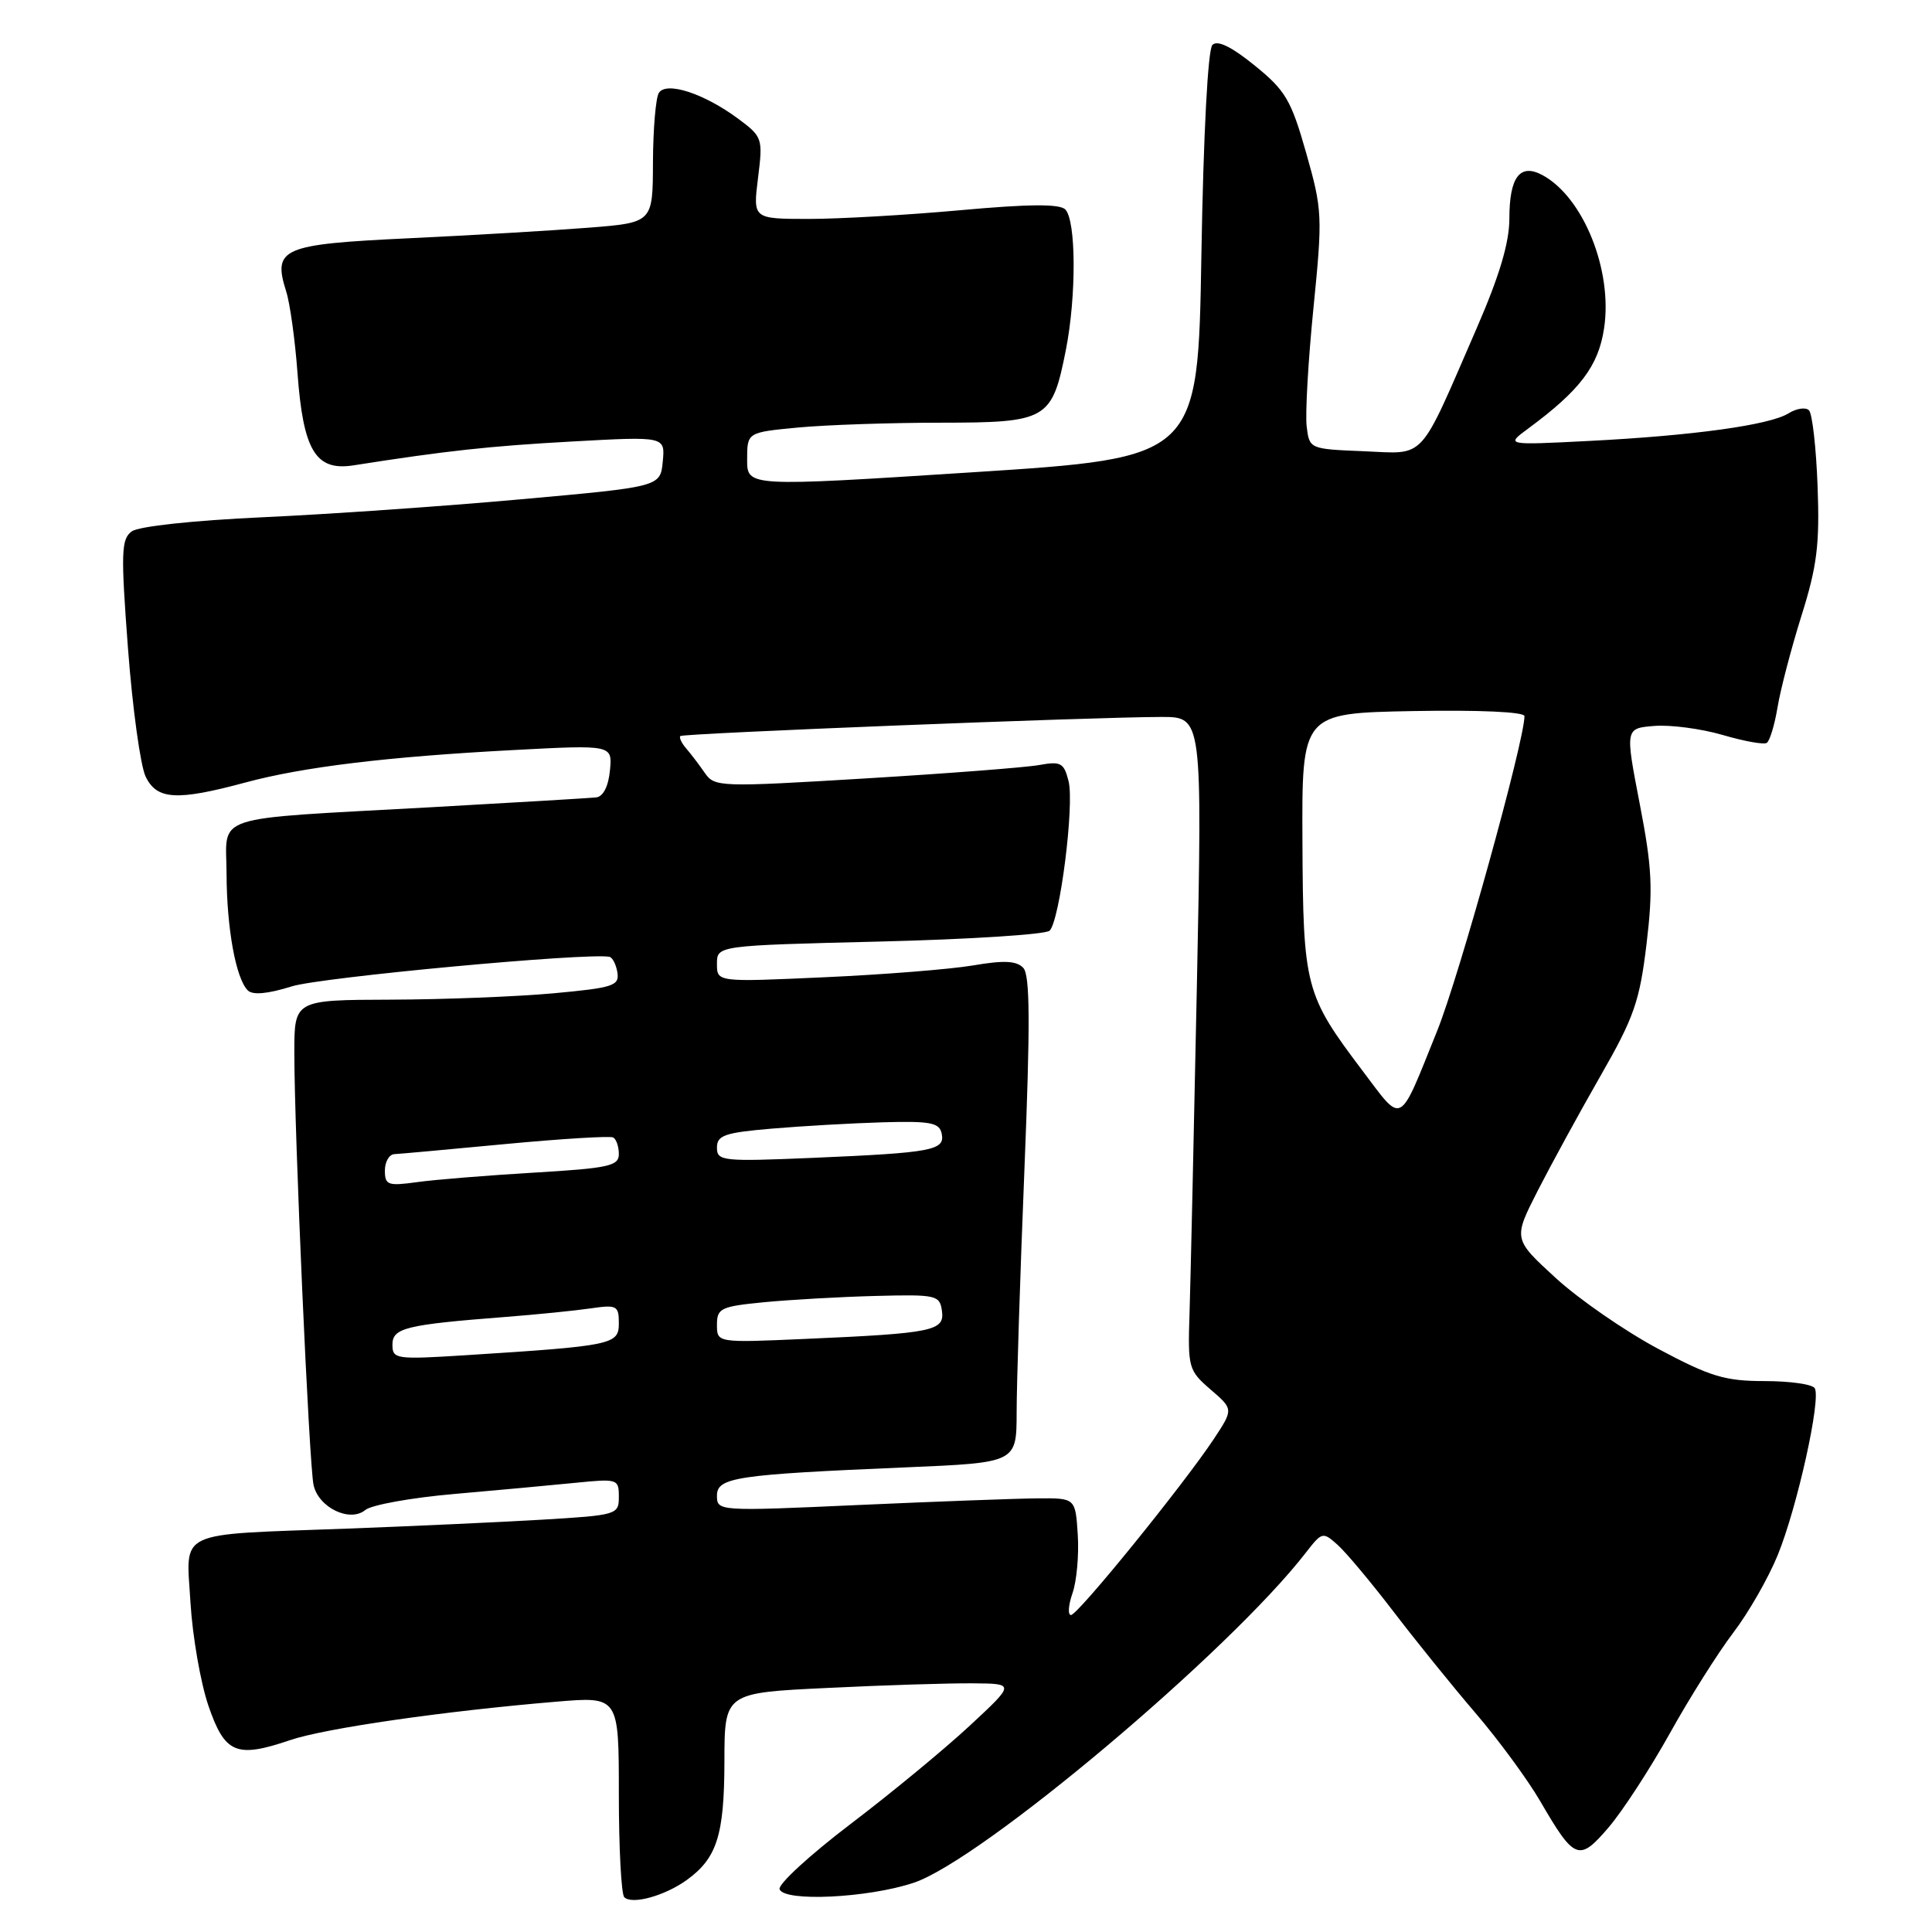 <?xml version="1.0" encoding="UTF-8" standalone="no"?>
<!DOCTYPE svg PUBLIC "-//W3C//DTD SVG 1.1//EN" "http://www.w3.org/Graphics/SVG/1.1/DTD/svg11.dtd" >
<svg xmlns="http://www.w3.org/2000/svg" xmlns:xlink="http://www.w3.org/1999/xlink" version="1.1" viewBox="0 0 256 256">
 <g >
 <path fill="currentColor"
d=" M 91.00 249.11 C 95.00 246.22 95.97 243.18 95.99 233.41 C 96.00 224.31 96.00 224.31 109.66 223.66 C 117.17 223.29 125.83 223.02 128.91 223.05 C 134.50 223.09 134.50 223.09 128.50 228.66 C 125.20 231.73 118.09 237.60 112.69 241.70 C 107.30 245.80 103.07 249.69 103.30 250.33 C 103.89 252.03 114.99 251.50 121.06 249.48 C 130.04 246.50 162.94 218.80 173.06 205.70 C 175.17 202.98 175.28 202.95 177.24 204.70 C 178.35 205.69 181.66 209.65 184.61 213.50 C 187.55 217.35 192.46 223.43 195.52 227.00 C 198.58 230.57 202.44 235.83 204.09 238.67 C 208.64 246.50 209.23 246.72 213.14 242.15 C 214.99 239.99 218.64 234.38 221.26 229.68 C 223.87 224.98 227.66 218.98 229.66 216.35 C 231.67 213.72 234.33 209.08 235.57 206.03 C 238.15 199.68 241.33 185.34 240.46 183.94 C 240.14 183.42 237.15 183.00 233.81 183.00 C 228.58 183.00 226.62 182.41 219.76 178.75 C 215.37 176.41 209.24 172.18 206.14 169.34 C 200.50 164.17 200.50 164.17 203.76 157.77 C 205.56 154.25 209.30 147.40 212.08 142.55 C 216.52 134.81 217.26 132.68 218.17 125.12 C 219.05 117.78 218.92 115.01 217.27 106.50 C 215.34 96.50 215.34 96.50 219.22 96.19 C 221.36 96.02 225.41 96.56 228.24 97.38 C 231.06 98.21 233.70 98.69 234.10 98.44 C 234.50 98.19 235.14 96.08 235.53 93.74 C 235.91 91.41 237.34 85.94 238.70 81.60 C 240.77 75.03 241.13 72.14 240.84 64.43 C 240.65 59.33 240.14 54.81 239.70 54.37 C 239.27 53.93 238.05 54.11 236.99 54.77 C 234.51 56.32 224.33 57.73 210.50 58.43 C 199.50 58.99 199.50 58.99 202.50 56.78 C 209.37 51.71 211.80 48.50 212.55 43.50 C 213.71 35.81 209.79 26.10 204.36 23.19 C 201.40 21.61 200.00 23.46 200.00 28.96 C 200.00 32.14 198.69 36.55 195.66 43.51 C 187.89 61.39 189.04 60.13 180.70 59.79 C 173.52 59.50 173.50 59.49 173.14 56.50 C 172.94 54.85 173.34 47.79 174.04 40.81 C 175.26 28.63 175.22 27.81 173.07 20.25 C 171.08 13.24 170.33 11.98 166.24 8.67 C 163.17 6.18 161.32 5.28 160.65 5.95 C 160.05 6.55 159.46 17.80 159.19 33.81 C 158.74 60.66 158.74 60.66 128.87 62.58 C 99.00 64.50 99.00 64.50 99.00 60.90 C 99.00 57.29 99.00 57.29 105.75 56.65 C 109.46 56.30 117.94 56.01 124.60 56.01 C 138.79 56.00 139.39 55.65 141.23 46.39 C 142.64 39.24 142.60 29.20 141.15 27.75 C 140.40 27.00 136.31 27.03 127.30 27.85 C 120.26 28.49 111.19 29.01 107.13 29.01 C 99.77 29.00 99.77 29.00 100.44 23.60 C 101.10 18.33 101.04 18.13 97.81 15.73 C 93.29 12.38 88.28 10.75 87.30 12.31 C 86.89 12.96 86.54 17.10 86.52 21.50 C 86.50 29.50 86.50 29.50 78.00 30.17 C 73.33 30.54 62.62 31.17 54.21 31.57 C 37.30 32.37 36.11 32.88 37.93 38.65 C 38.43 40.22 39.10 45.07 39.42 49.43 C 40.18 59.73 41.83 62.45 46.85 61.66 C 59.15 59.73 64.81 59.11 75.82 58.50 C 88.14 57.82 88.14 57.82 87.82 61.16 C 87.50 64.50 87.50 64.50 69.00 66.16 C 58.83 67.08 43.42 68.15 34.77 68.54 C 25.61 68.96 18.38 69.74 17.46 70.41 C 16.06 71.43 16.00 73.19 16.96 85.94 C 17.56 93.85 18.61 101.48 19.30 102.91 C 20.79 105.98 23.41 106.14 32.50 103.69 C 40.17 101.62 51.33 100.27 67.96 99.39 C 81.15 98.69 81.15 98.69 80.82 102.09 C 80.62 104.19 79.93 105.55 79.00 105.66 C 78.17 105.75 68.28 106.34 57.00 106.97 C 27.43 108.61 30.00 107.77 30.02 115.80 C 30.05 123.04 31.25 129.65 32.83 131.23 C 33.48 131.88 35.47 131.70 38.66 130.70 C 42.52 129.49 77.67 126.22 80.74 126.78 C 81.16 126.86 81.64 127.80 81.81 128.87 C 82.08 130.62 81.25 130.89 73.31 131.62 C 68.46 132.06 58.76 132.44 51.75 132.46 C 39.00 132.50 39.00 132.50 39.00 139.50 C 39.00 150.01 40.96 194.17 41.55 196.78 C 42.21 199.77 46.37 201.77 48.41 200.08 C 49.22 199.41 54.52 198.45 60.19 197.96 C 65.86 197.46 73.09 196.80 76.25 196.48 C 81.83 195.92 82.00 195.97 82.00 198.33 C 82.00 200.71 81.77 200.77 71.75 201.37 C 66.11 201.70 54.53 202.23 46.00 202.55 C 23.01 203.40 24.67 202.61 25.24 212.36 C 25.51 216.84 26.58 222.97 27.61 226.00 C 29.79 232.36 31.30 233.00 38.43 230.58 C 43.07 229.00 58.91 226.72 73.75 225.48 C 82.00 224.79 82.00 224.79 82.00 237.73 C 82.00 244.84 82.32 250.99 82.72 251.39 C 83.74 252.41 88.07 251.22 91.00 249.11 Z  M 142.11 211.11 C 142.67 209.52 142.98 206.03 142.81 203.36 C 142.50 198.50 142.50 198.50 137.50 198.54 C 134.75 198.56 124.06 198.96 113.75 199.42 C 95.21 200.26 95.00 200.24 95.00 198.20 C 95.00 195.76 97.44 195.39 120.10 194.43 C 134.70 193.81 134.70 193.81 134.71 187.15 C 134.71 183.49 135.17 169.03 135.74 155.00 C 136.52 135.63 136.49 129.20 135.59 128.25 C 134.71 127.31 133.05 127.22 128.96 127.92 C 125.96 128.43 117.09 129.14 109.25 129.49 C 95.00 130.14 95.00 130.14 95.00 127.72 C 95.00 125.29 95.00 125.29 116.59 124.76 C 128.46 124.47 138.58 123.82 139.08 123.32 C 140.44 121.96 142.38 106.65 141.59 103.51 C 140.98 101.08 140.57 100.85 137.70 101.37 C 135.94 101.69 125.55 102.49 114.62 103.15 C 95.39 104.31 94.69 104.29 93.40 102.43 C 92.67 101.37 91.56 99.91 90.93 99.18 C 90.31 98.46 89.96 97.72 90.15 97.53 C 90.53 97.17 145.09 95.00 153.91 95.00 C 159.31 95.00 159.31 95.00 158.59 130.75 C 158.19 150.41 157.75 169.88 157.62 174.00 C 157.38 181.24 157.48 181.59 160.41 184.12 C 163.44 186.73 163.44 186.73 160.84 190.67 C 156.81 196.75 142.82 214.00 141.91 214.00 C 141.47 214.00 141.56 212.70 142.11 211.11 Z  M 52.00 178.18 C 52.00 175.96 53.73 175.53 67.00 174.50 C 71.12 174.18 76.19 173.67 78.25 173.37 C 81.73 172.86 82.00 173.00 82.00 175.34 C 82.00 178.16 81.23 178.33 61.75 179.57 C 52.45 180.16 52.00 180.09 52.00 178.18 Z  M 95.00 175.54 C 95.00 173.35 95.50 173.11 101.25 172.55 C 104.69 172.22 111.33 171.84 116.00 171.72 C 124.07 171.51 124.52 171.61 124.81 173.69 C 125.19 176.35 123.67 176.67 106.75 177.41 C 95.00 177.93 95.00 177.93 95.00 175.54 Z  M 51.00 155.11 C 51.00 153.95 51.56 152.97 52.25 152.93 C 52.94 152.90 59.58 152.29 67.00 151.59 C 74.42 150.89 80.84 150.50 81.25 150.72 C 81.66 150.94 82.00 151.93 82.00 152.92 C 82.00 154.50 80.67 154.79 70.75 155.38 C 64.56 155.75 57.59 156.31 55.25 156.64 C 51.40 157.17 51.00 157.03 51.00 155.11 Z  M 95.00 152.06 C 95.00 150.44 96.02 150.08 102.25 149.55 C 106.24 149.21 112.86 148.83 116.97 148.71 C 123.32 148.53 124.48 148.76 124.78 150.21 C 125.24 152.43 123.57 152.74 107.75 153.42 C 95.71 153.93 95.00 153.85 95.00 152.06 Z  M 180.52 141.85 C 172.93 131.80 172.67 130.80 172.58 111.50 C 172.50 94.50 172.50 94.50 187.25 94.22 C 195.98 94.06 202.00 94.33 202.00 94.89 C 202.00 98.17 193.35 129.37 190.43 136.60 C 185.26 149.42 185.96 149.05 180.52 141.85 Z "/>
</g>
</svg>